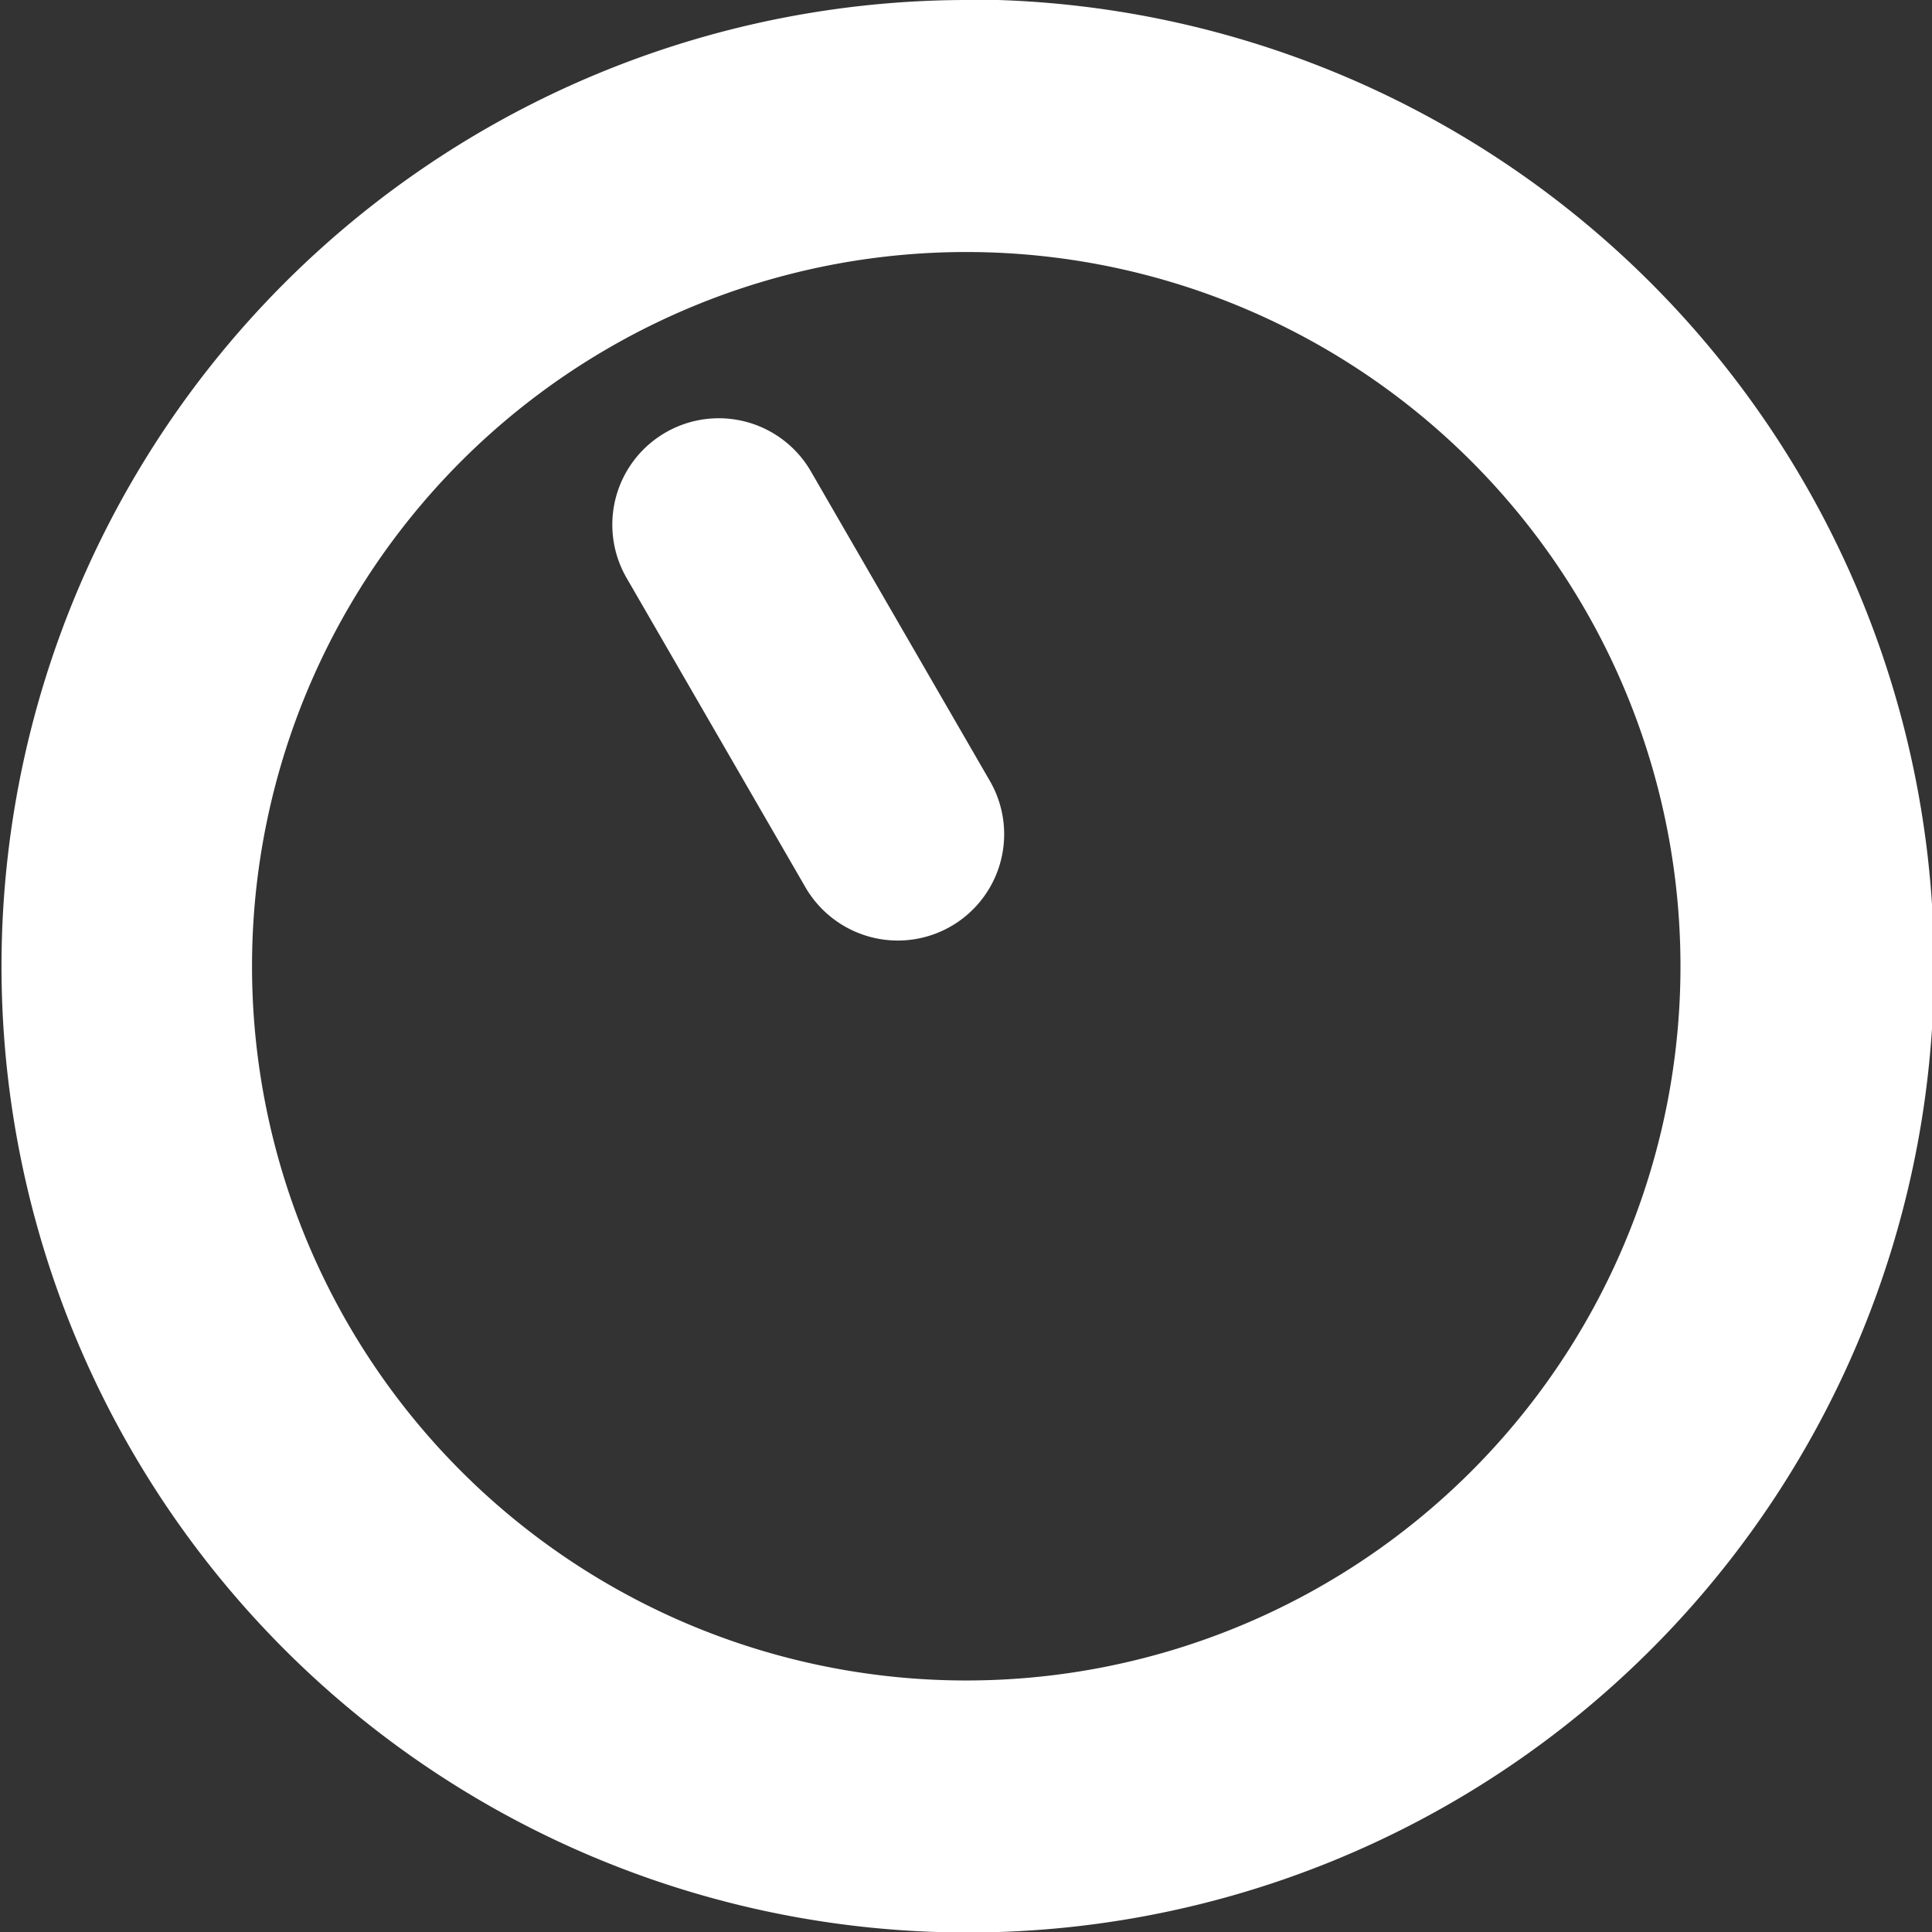 <svg id="icone" xmlns="http://www.w3.org/2000/svg" viewBox="0 0 38.33 38.33"><rect x="0" y="0" width="38.33" height="38.33" fill="#333333" stroke="none"/><defs><style>.cls-1,.cls-2{fill:#fff;}.cls-1{stroke:#fff;stroke-miterlimit:10;stroke-width:1.5px;}</style></defs><title>Volumio_icon_volumio-icon</title><path class="cls-1" d="M6534.44,71.52a1.37,1.37,0,0,1-1.18-.68l-3.55-6.14a1.36,1.36,0,1,1,2.36-1.36l3.55,6.14A1.36,1.36,0,0,1,6534.44,71.52Z" transform="translate(-6516.63 -53.61)"/><path class="cls-2" d="M6535.8,58.61a14.17,14.17,0,1,1-14.17,14.17,14.17,14.17,0,0,1,14.17-14.17m0-5A19.17,19.17,0,1,0,6555,72.77a19.19,19.19,0,0,0-19.17-19.17h0Z" transform="translate(-6516.63 -53.61)"/></svg>